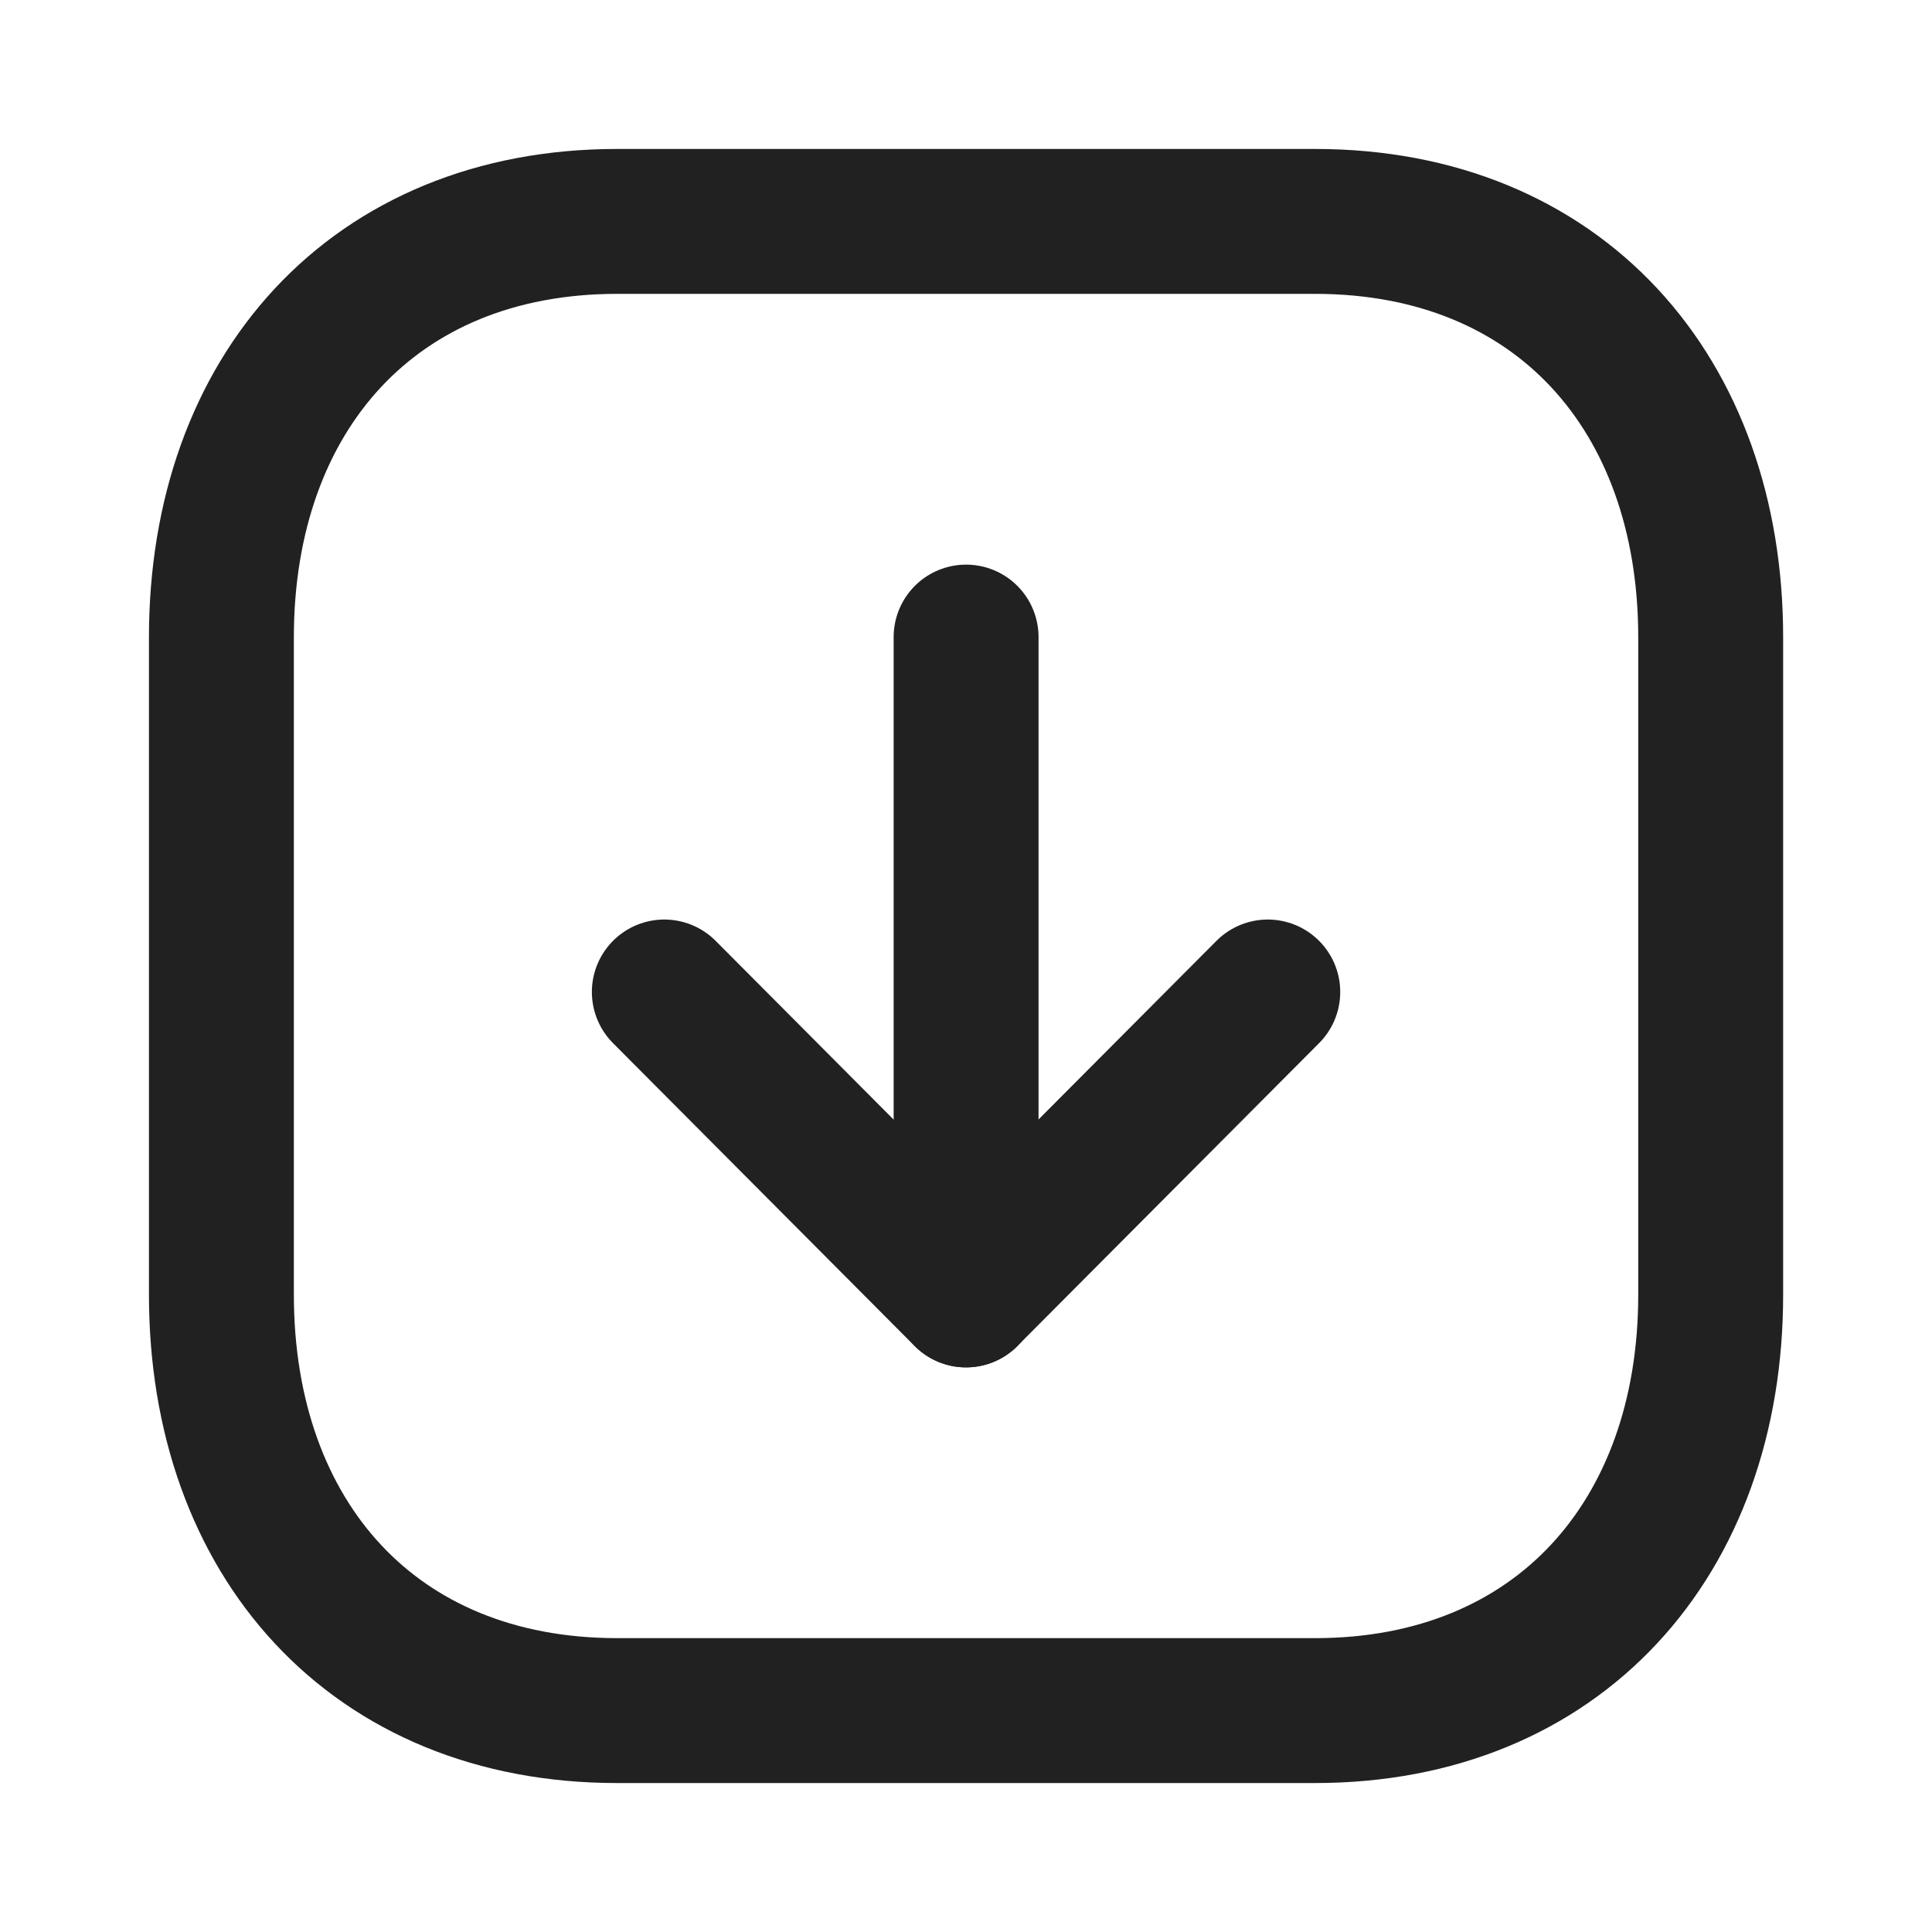 <svg viewBox="0 0 20 20" fill="none" xmlns="http://www.w3.org/2000/svg">
<path fill-rule="evenodd" clip-rule="evenodd" d="M6.389 17.708H13.613C16.13 17.708 17.709 15.926 17.709 13.403V6.597C17.709 4.074 16.138 2.292 13.613 2.292H6.389C3.864 2.292 2.292 4.074 2.292 6.597V13.403C2.292 15.926 3.864 17.708 6.389 17.708Z" stroke="#212121" stroke-width="1.5" stroke-linecap="round" stroke-linejoin="round"/>
<path d="M10.001 13.405V6.595" stroke="#212121" stroke-width="1.5" stroke-linecap="round" stroke-linejoin="round"/>
<path d="M13.124 10.269L10 13.405L6.877 10.269" stroke="#212121" stroke-width="1.5" stroke-linecap="round" stroke-linejoin="round"/>
</svg>
